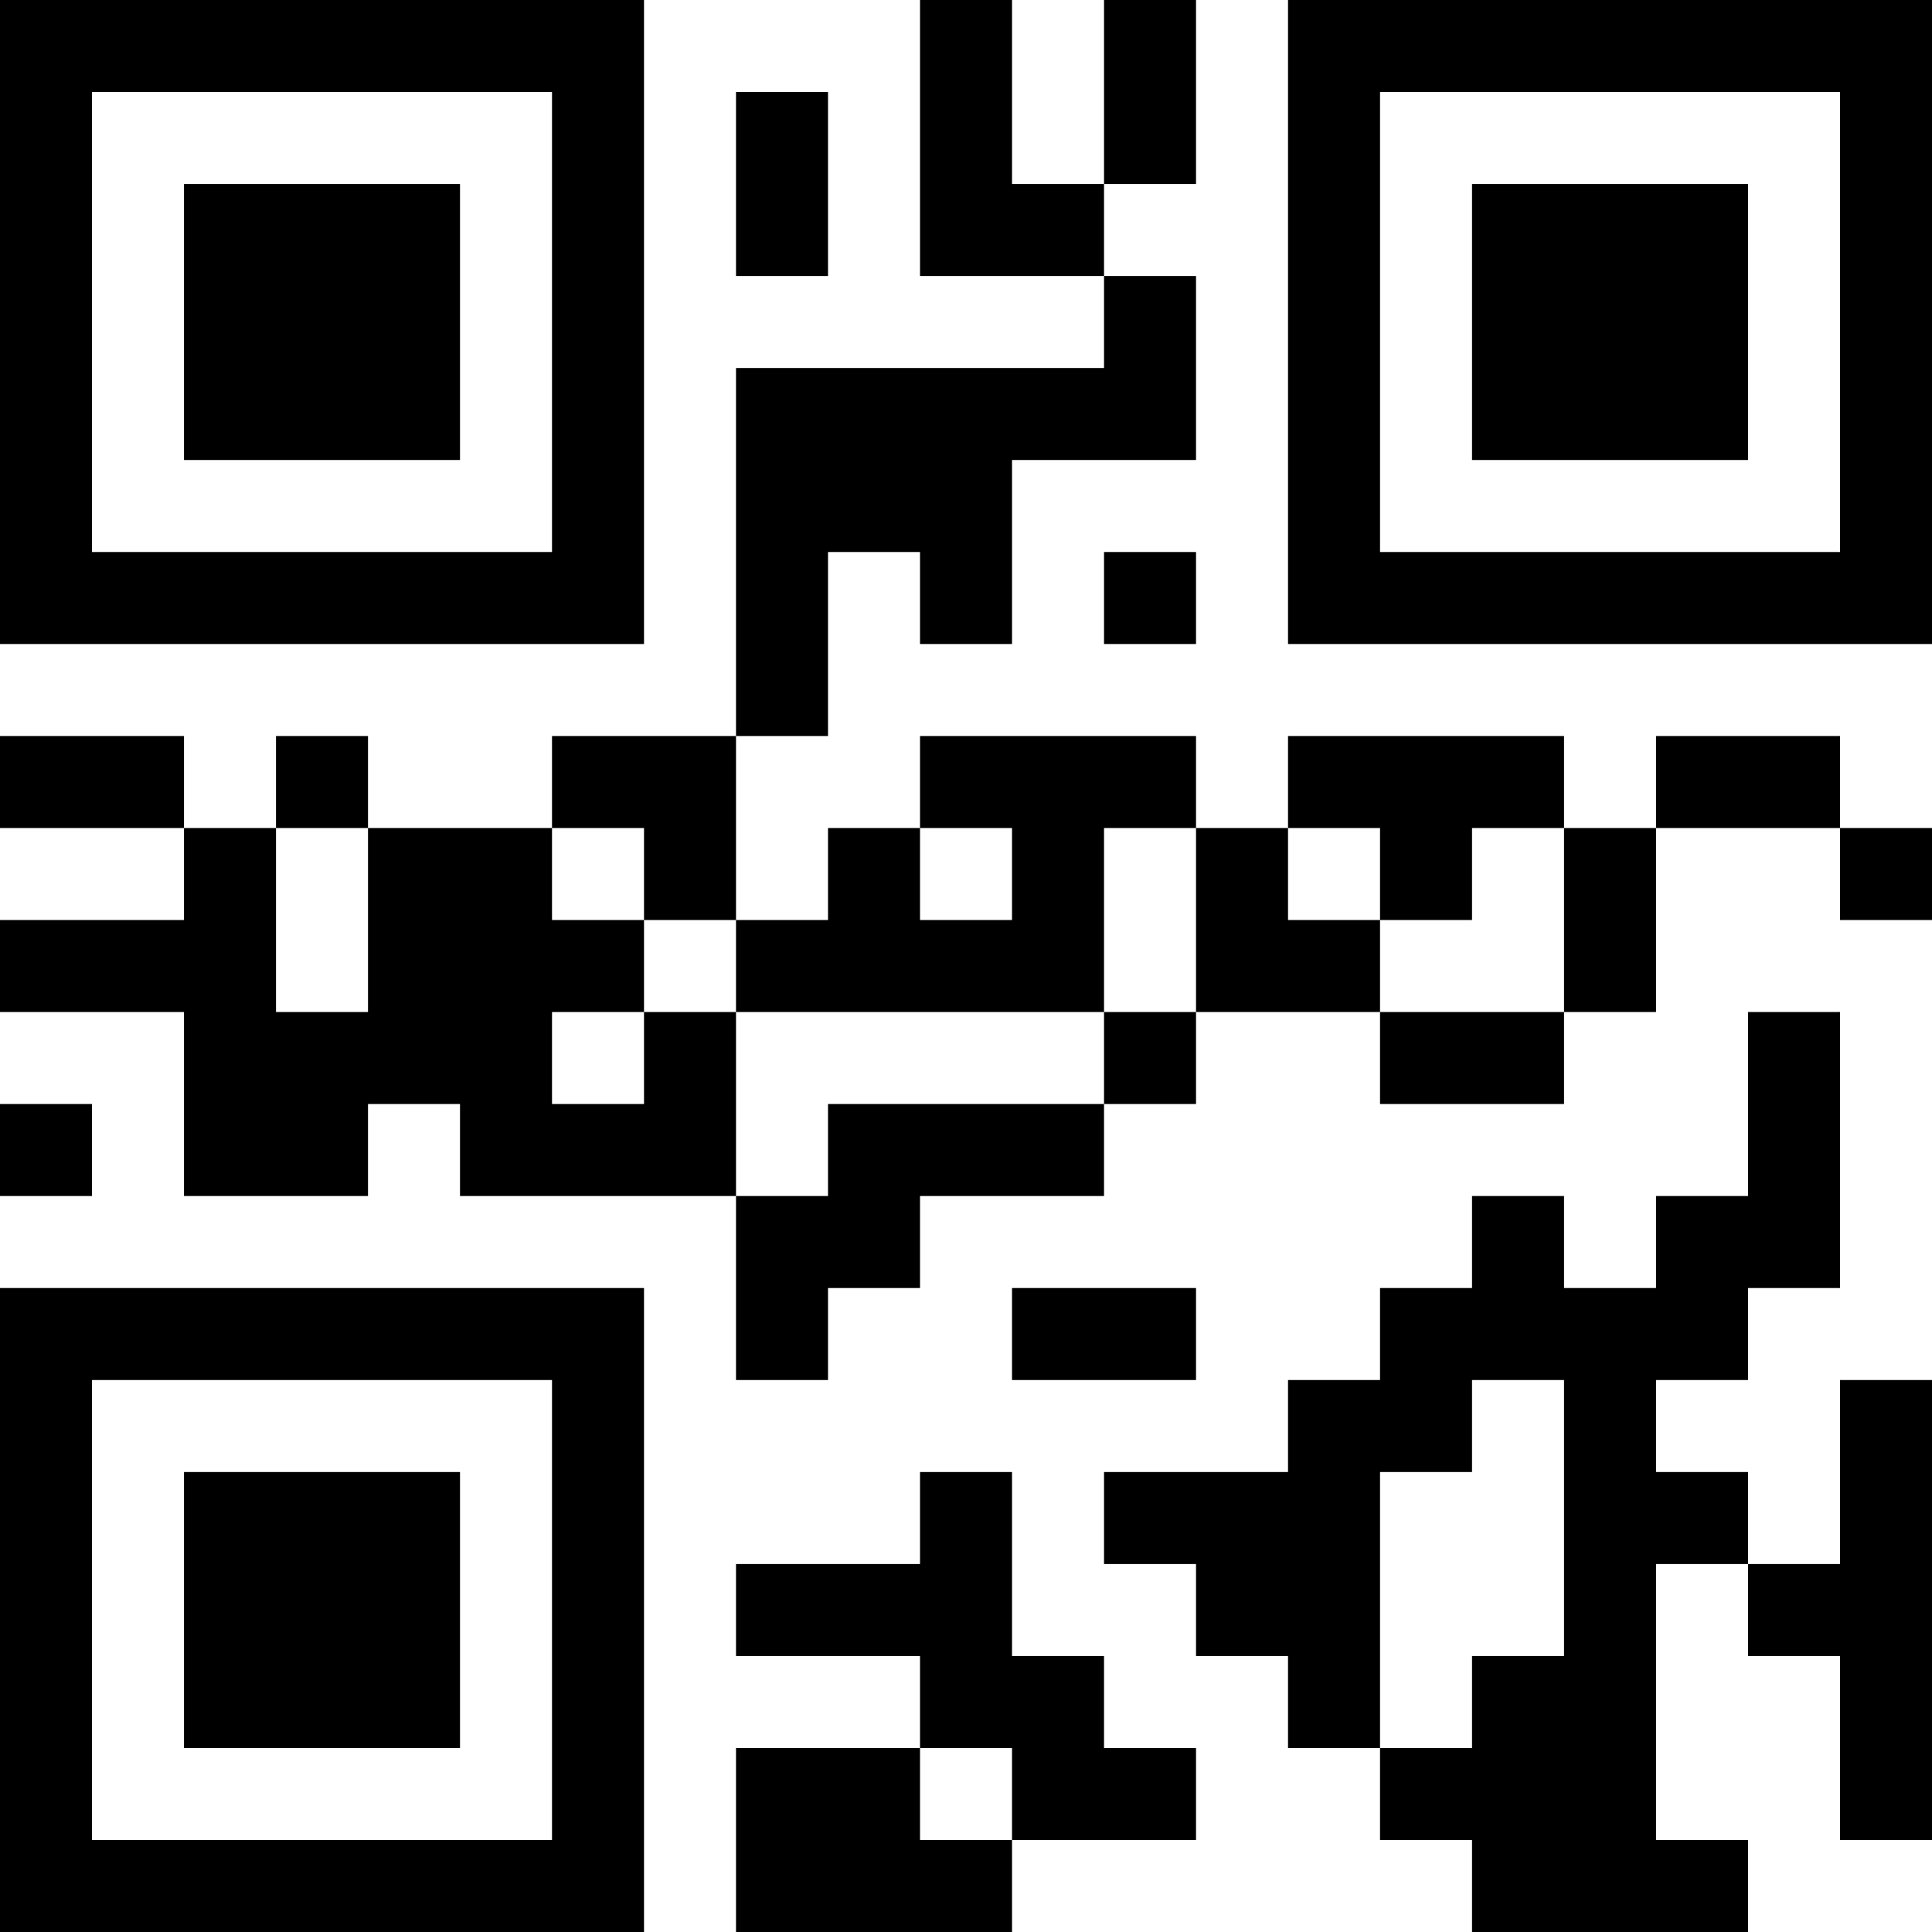 <?xml version="1.0" encoding="UTF-8"?>
<svg xmlns="http://www.w3.org/2000/svg" version="1.1" width="200" height="200" viewBox="0 0 200 200"><rect x="0" y="0" width="200" height="200" fill="#ffffff"/><g transform="scale(9.524)"><g transform="translate(0,0)"><path fill-rule="evenodd" d="M10 0L10 3L12 3L12 4L8 4L8 8L6 8L6 9L4 9L4 8L3 8L3 9L2 9L2 8L0 8L0 9L2 9L2 10L0 10L0 11L2 11L2 13L4 13L4 12L5 12L5 13L8 13L8 15L9 15L9 14L10 14L10 13L12 13L12 12L13 12L13 11L15 11L15 12L17 12L17 11L18 11L18 9L20 9L20 10L21 10L21 9L20 9L20 8L18 8L18 9L17 9L17 8L14 8L14 9L13 9L13 8L10 8L10 9L9 9L9 10L8 10L8 8L9 8L9 6L10 6L10 7L11 7L11 5L13 5L13 3L12 3L12 2L13 2L13 0L12 0L12 2L11 2L11 0ZM8 1L8 3L9 3L9 1ZM12 6L12 7L13 7L13 6ZM3 9L3 11L4 11L4 9ZM6 9L6 10L7 10L7 11L6 11L6 12L7 12L7 11L8 11L8 13L9 13L9 12L12 12L12 11L13 11L13 9L12 9L12 11L8 11L8 10L7 10L7 9ZM10 9L10 10L11 10L11 9ZM14 9L14 10L15 10L15 11L17 11L17 9L16 9L16 10L15 10L15 9ZM19 11L19 13L18 13L18 14L17 14L17 13L16 13L16 14L15 14L15 15L14 15L14 16L12 16L12 17L13 17L13 18L14 18L14 19L15 19L15 20L16 20L16 21L19 21L19 20L18 20L18 17L19 17L19 18L20 18L20 20L21 20L21 15L20 15L20 17L19 17L19 16L18 16L18 15L19 15L19 14L20 14L20 11ZM0 12L0 13L1 13L1 12ZM11 14L11 15L13 15L13 14ZM16 15L16 16L15 16L15 19L16 19L16 18L17 18L17 15ZM10 16L10 17L8 17L8 18L10 18L10 19L8 19L8 21L11 21L11 20L13 20L13 19L12 19L12 18L11 18L11 16ZM10 19L10 20L11 20L11 19ZM0 0L0 7L7 7L7 0ZM1 1L1 6L6 6L6 1ZM2 2L2 5L5 5L5 2ZM14 0L14 7L21 7L21 0ZM15 1L15 6L20 6L20 1ZM16 2L16 5L19 5L19 2ZM0 14L0 21L7 21L7 14ZM1 15L1 20L6 20L6 15ZM2 16L2 19L5 19L5 16Z" fill="#000000"/></g></g></svg>
